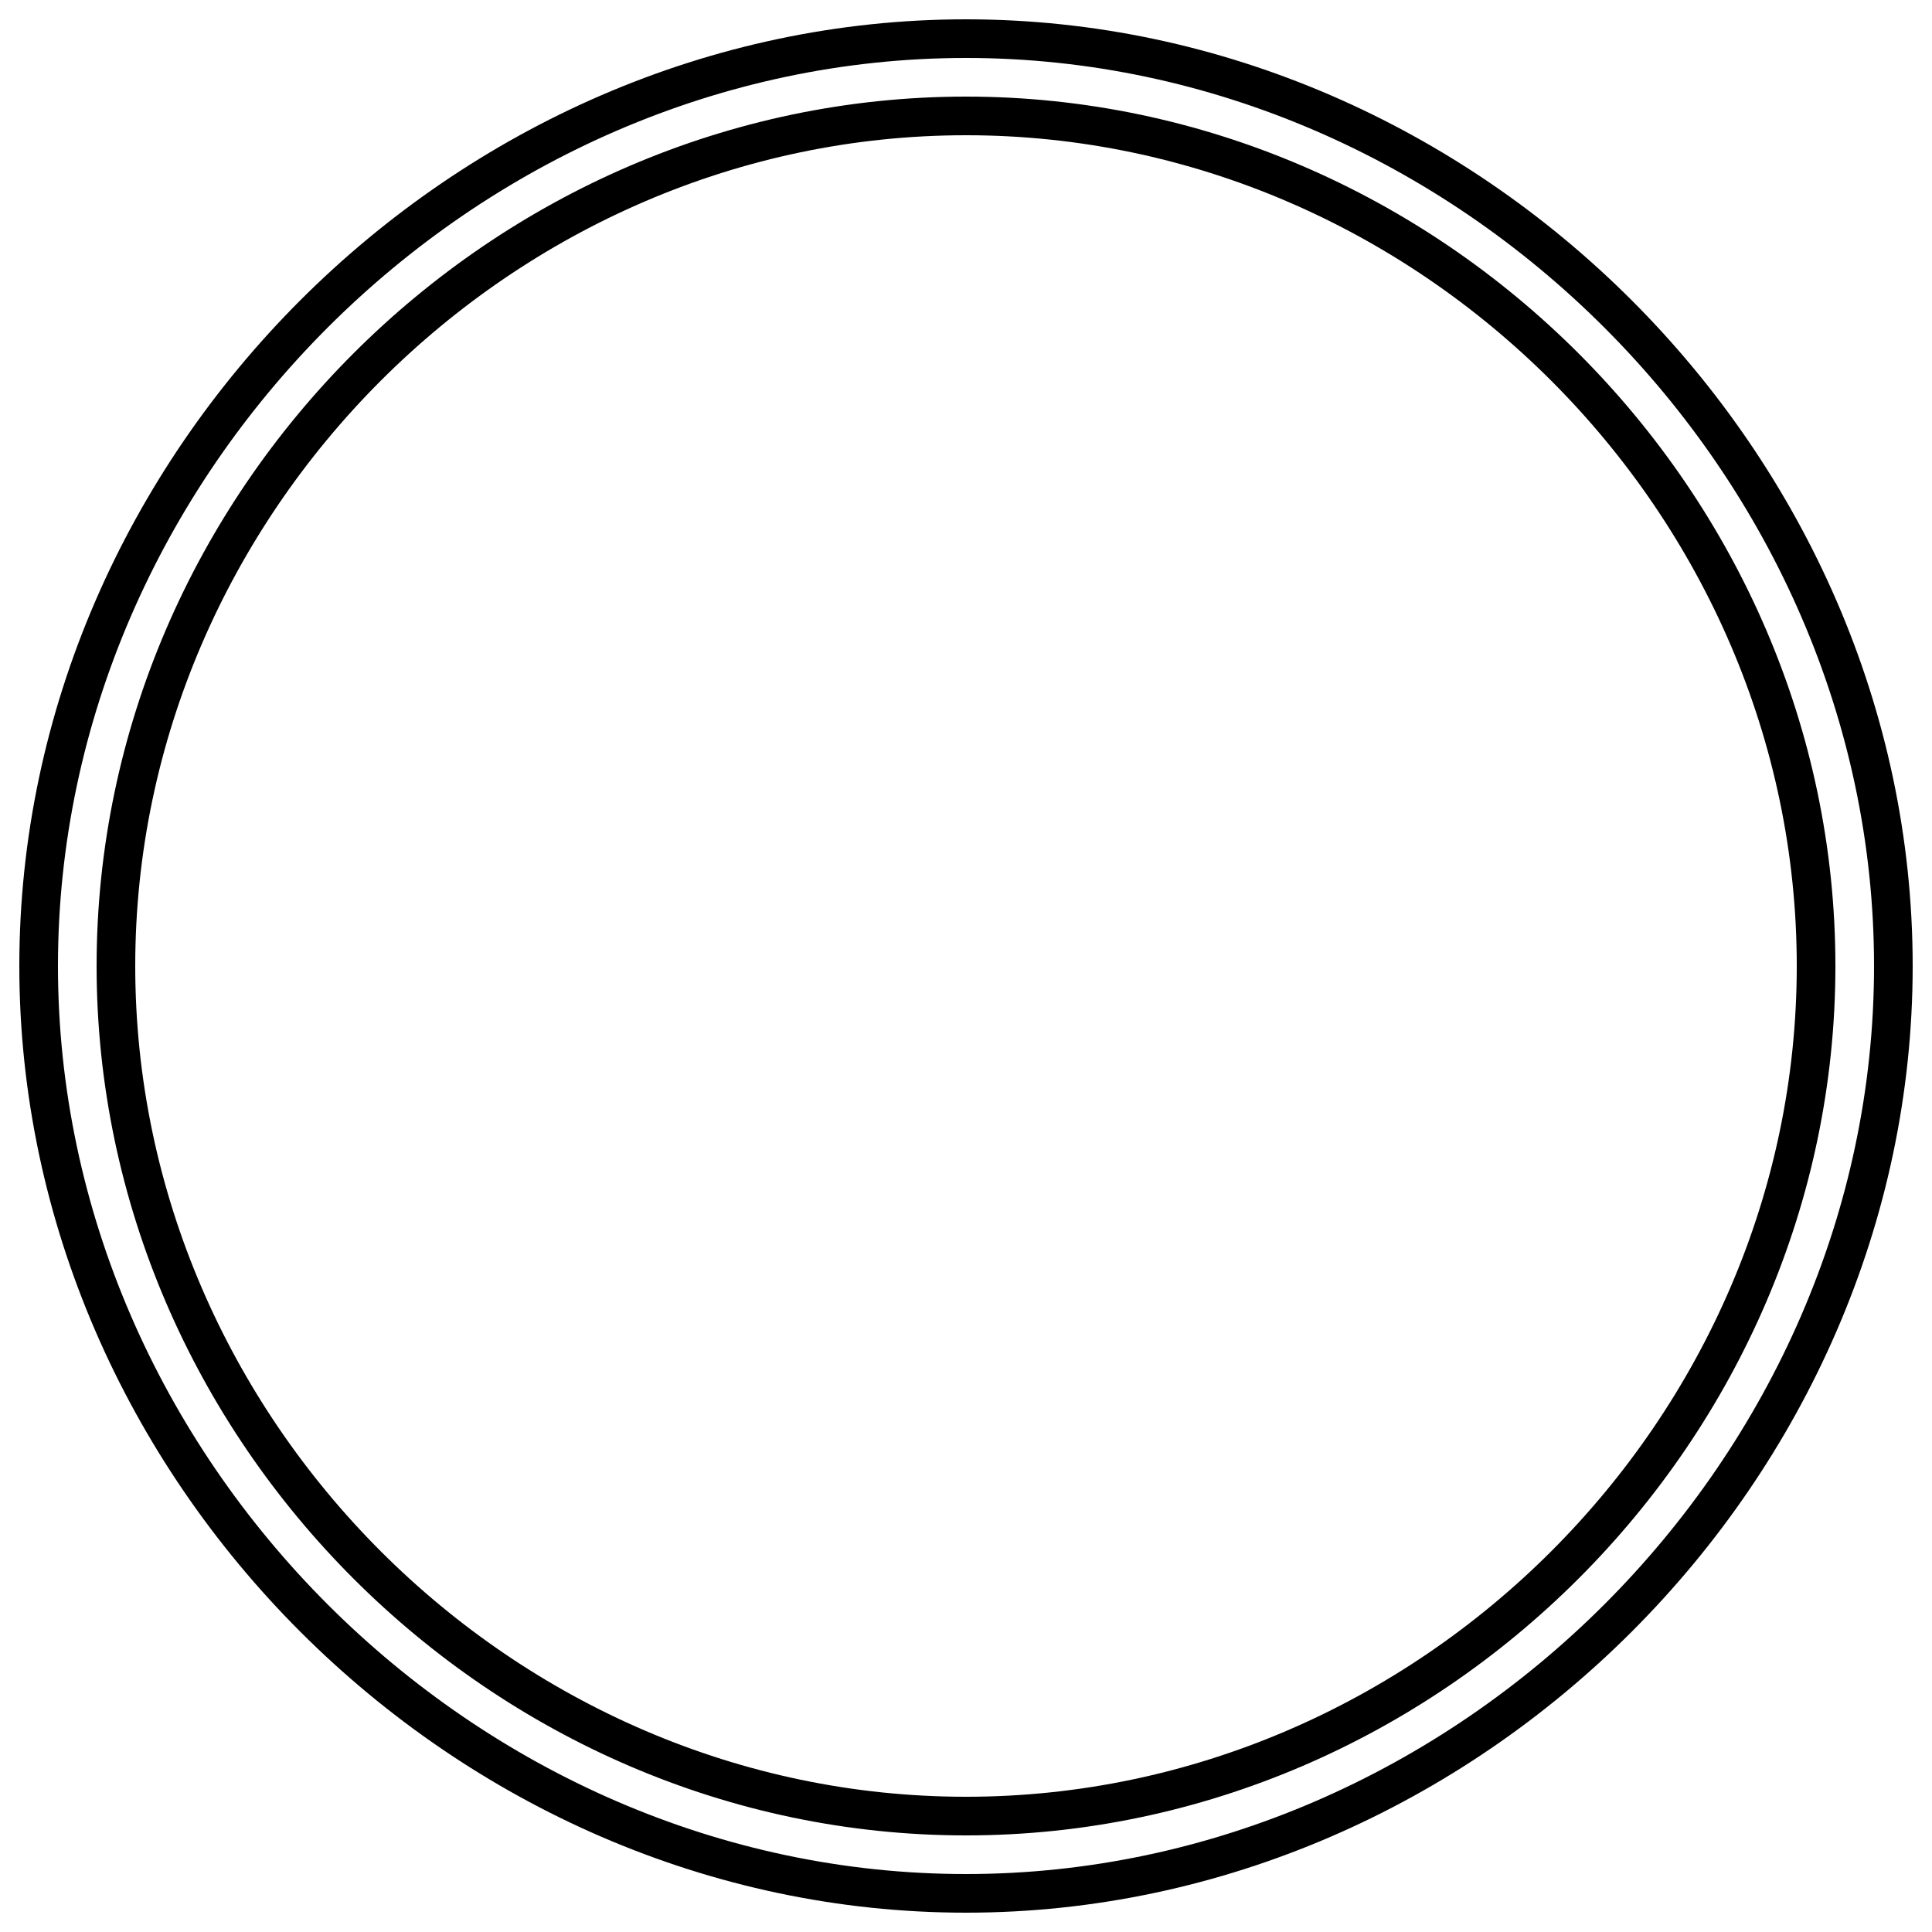 <?xml version='1.0' encoding='utf8'?>
<svg viewBox="0.0 -6.0 50.0 50.0" version="1.1" xmlns="http://www.w3.org/2000/svg">
<rect x="0.0" y="-6.0" width="50.0" height="50.0" fill="#808080" stroke="none"/>
<rect x="-1000" y="-1000" width="2000" height="2000" stroke="white" fill="white"/>
<g style="fill:white;stroke:#000000;  stroke-width:1">
<path d="M 25 -43 C 38 -43 49 -32 49 -19 C 49 -6 38 5 25 5 C 12 5 1 -6 1 -19 C 1 -32 12 -43 25 -43 Z M 25 -41 C 13 -41 3 -31 3 -19 C 3 -7 13 3 25 3 C 37 3 47 -7 47 -19 C 47 -31 37 -41 25 -41 Z" transform="translate(0.0 38.0)" />
</g>
</svg>